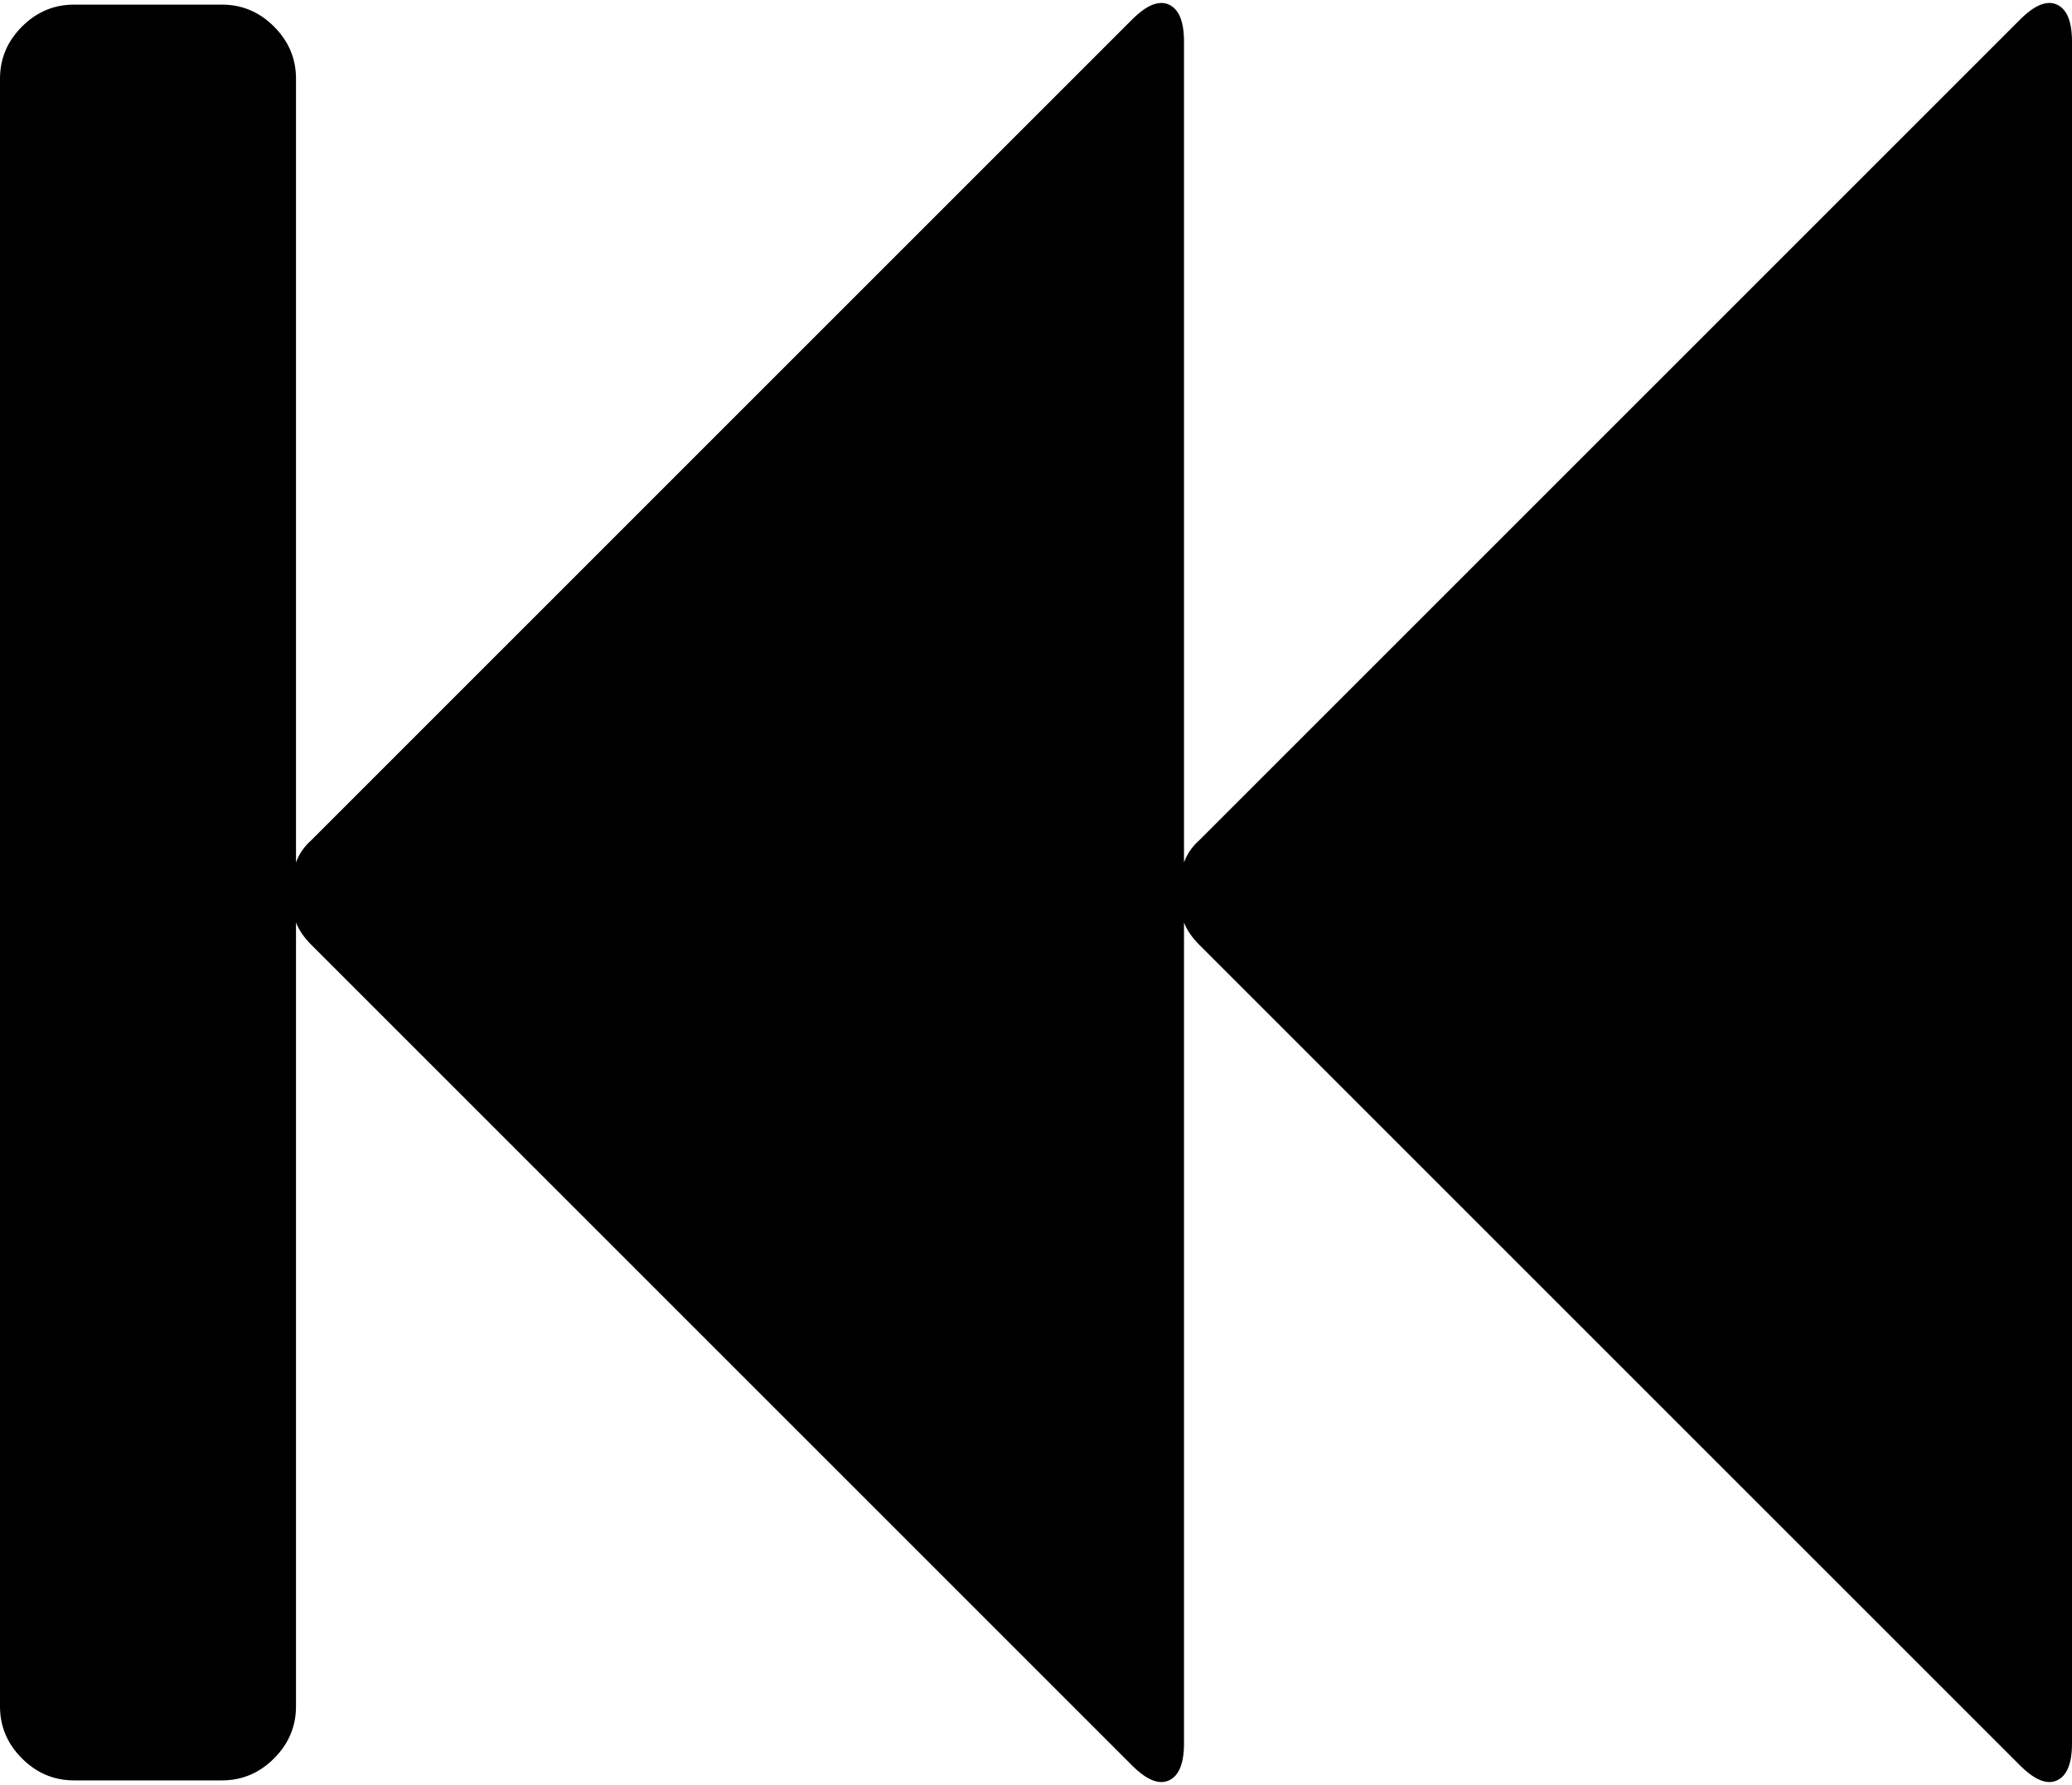 <svg xmlns="http://www.w3.org/2000/svg" viewBox="0 0 1792 1544"><path d="M1747 17q19-19 32-13t13 32v1472q0 26-13 32t-32-13l-710-710q-9-9-13-19v710q0 26-13 32t-32-13L269 817q-9-9-13-19v678q0 26-19 45t-45 19H64q-26 0-45-19t-19-45V68q0-26 19-45T64 4h128q26 0 45 19t19 45v678q4-11 13-19L979 17q19-19 32-13t13 32v710q4-11 13-19z"/></svg>